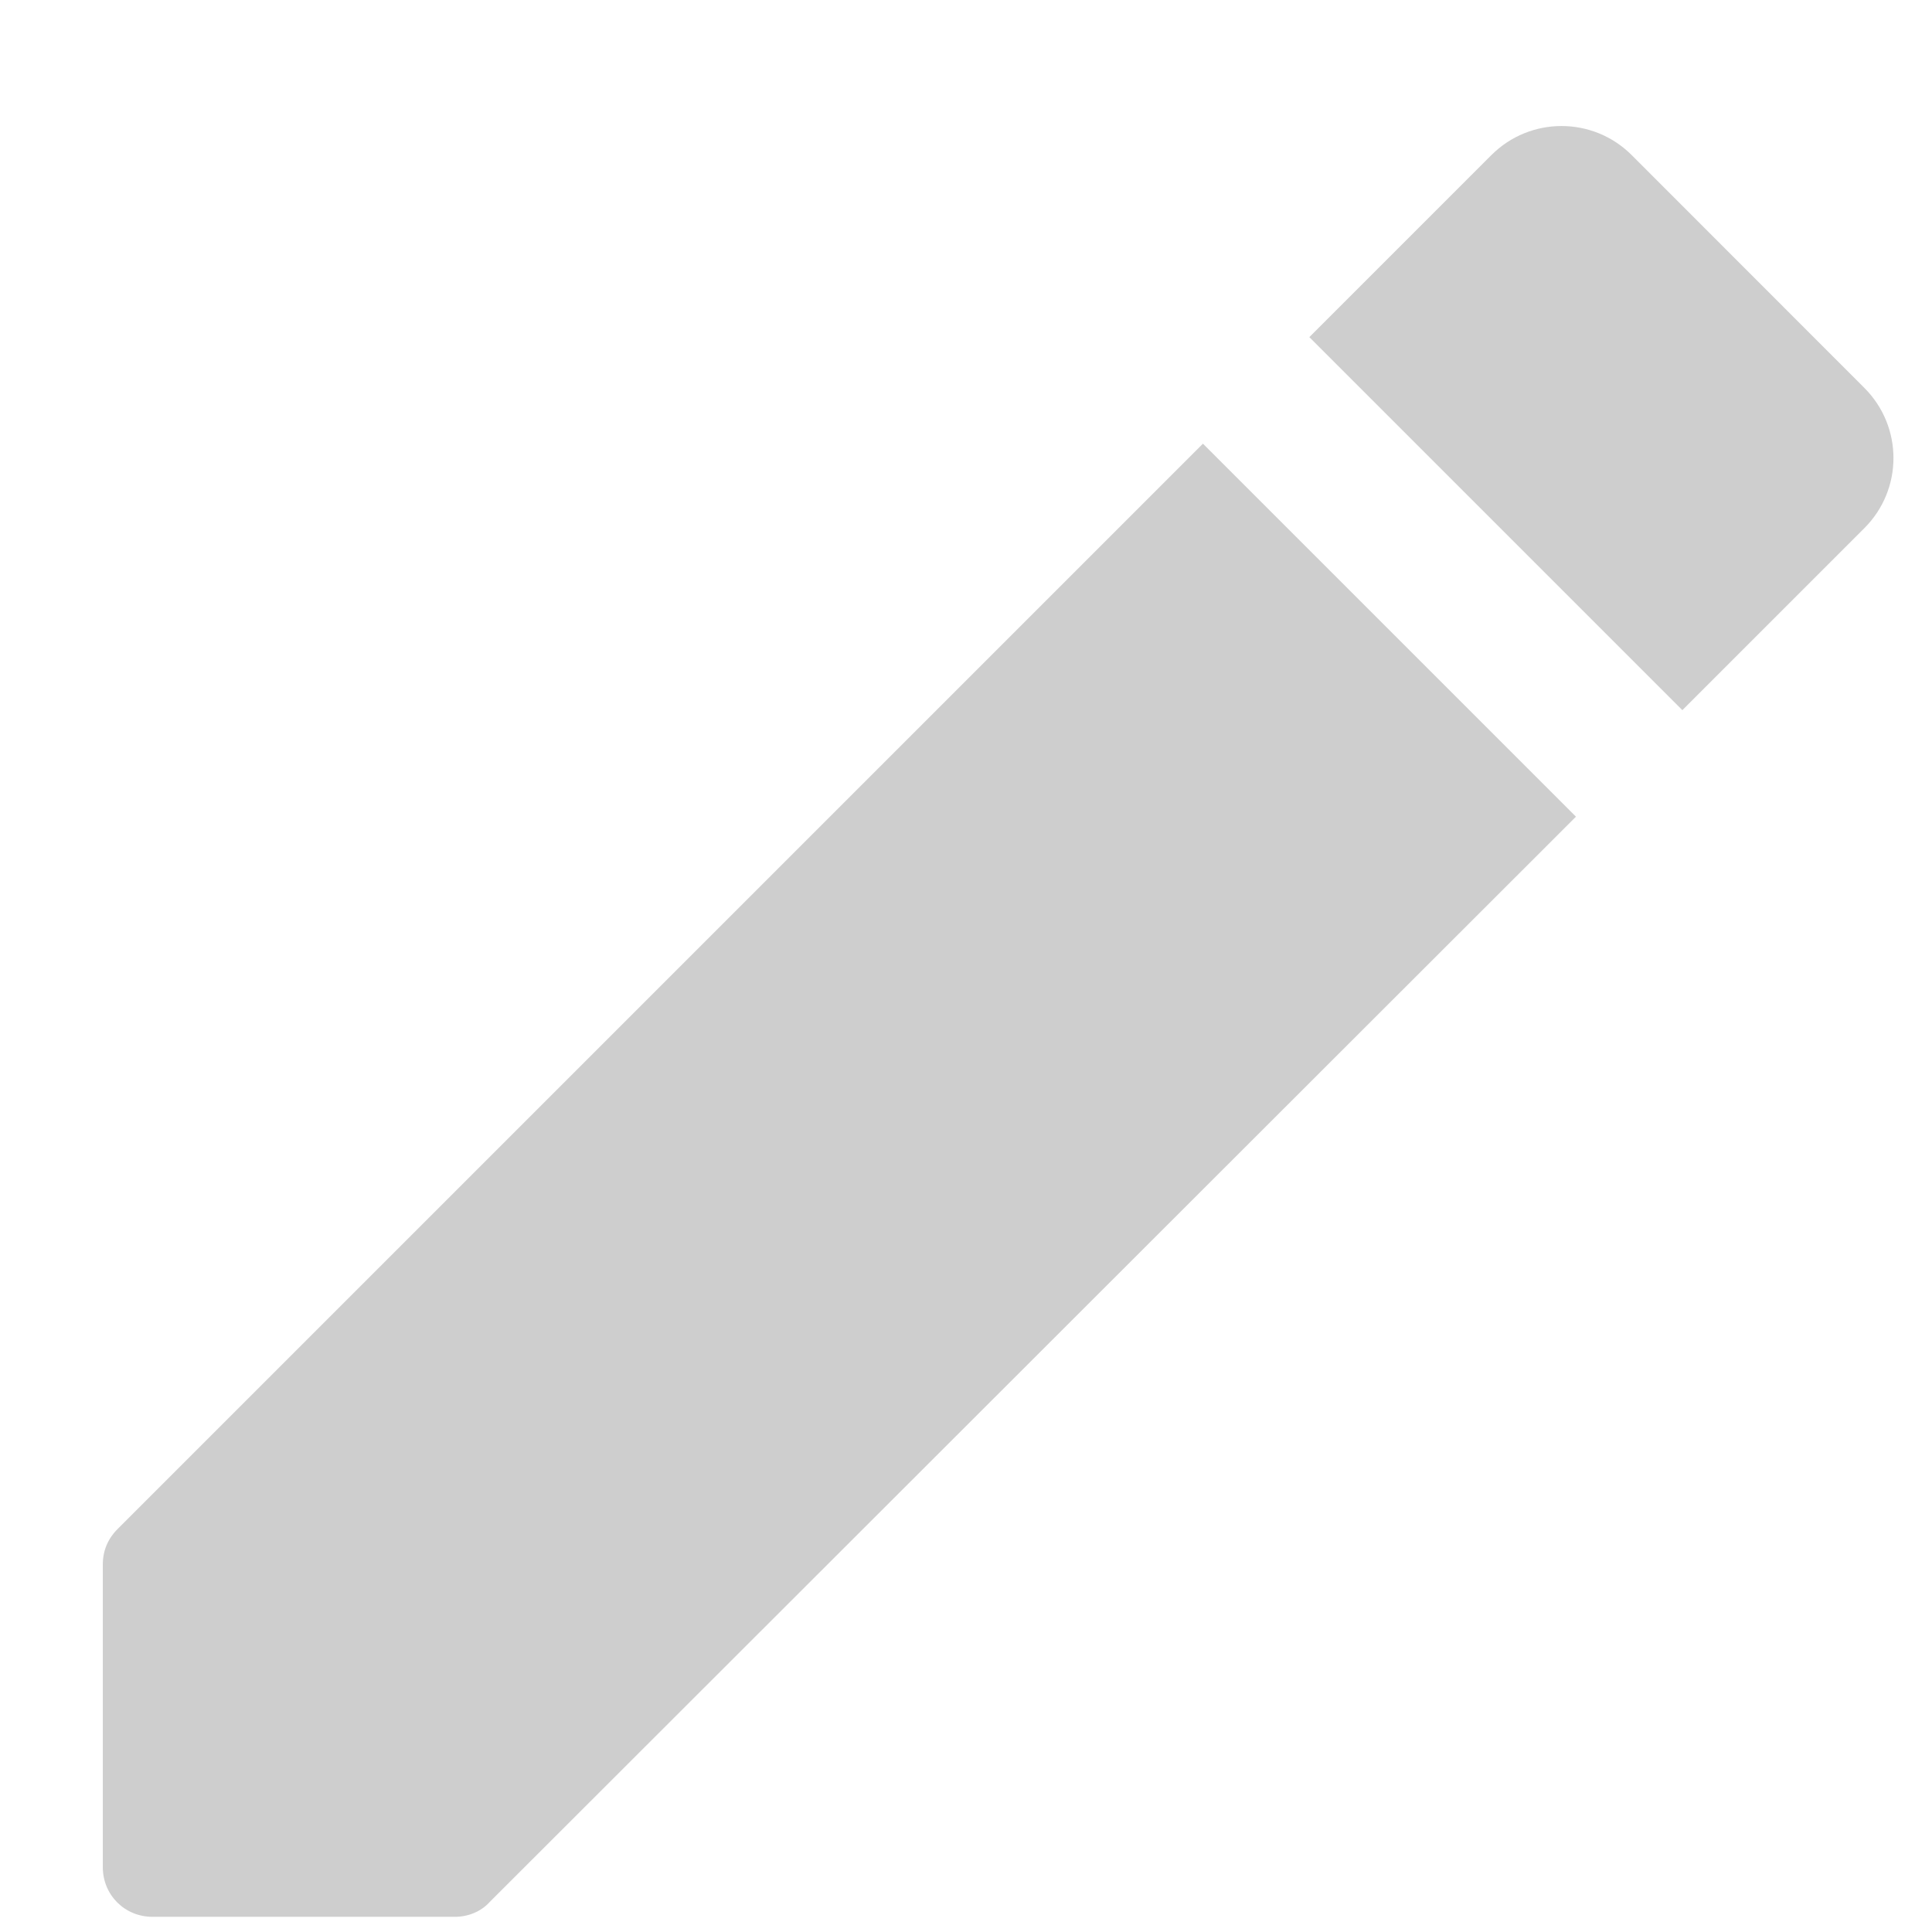 <svg width="14" height="14" viewBox="0 0 14 14" fill="none" xmlns="http://www.w3.org/2000/svg">
<path d="M0.745 11.338V13.53C0.745 13.731 0.903 13.89 1.105 13.89H3.296C3.39 13.89 3.484 13.854 3.549 13.782L11.42 5.918L8.717 3.215L0.853 11.079C0.781 11.151 0.745 11.237 0.745 11.338ZM13.51 3.827C13.791 3.546 13.791 3.092 13.51 2.811L11.824 1.124C11.543 0.843 11.088 0.843 10.807 1.124L9.488 2.443L12.191 5.146L13.51 3.827Z" fill="#CECECE"/>
</svg>

